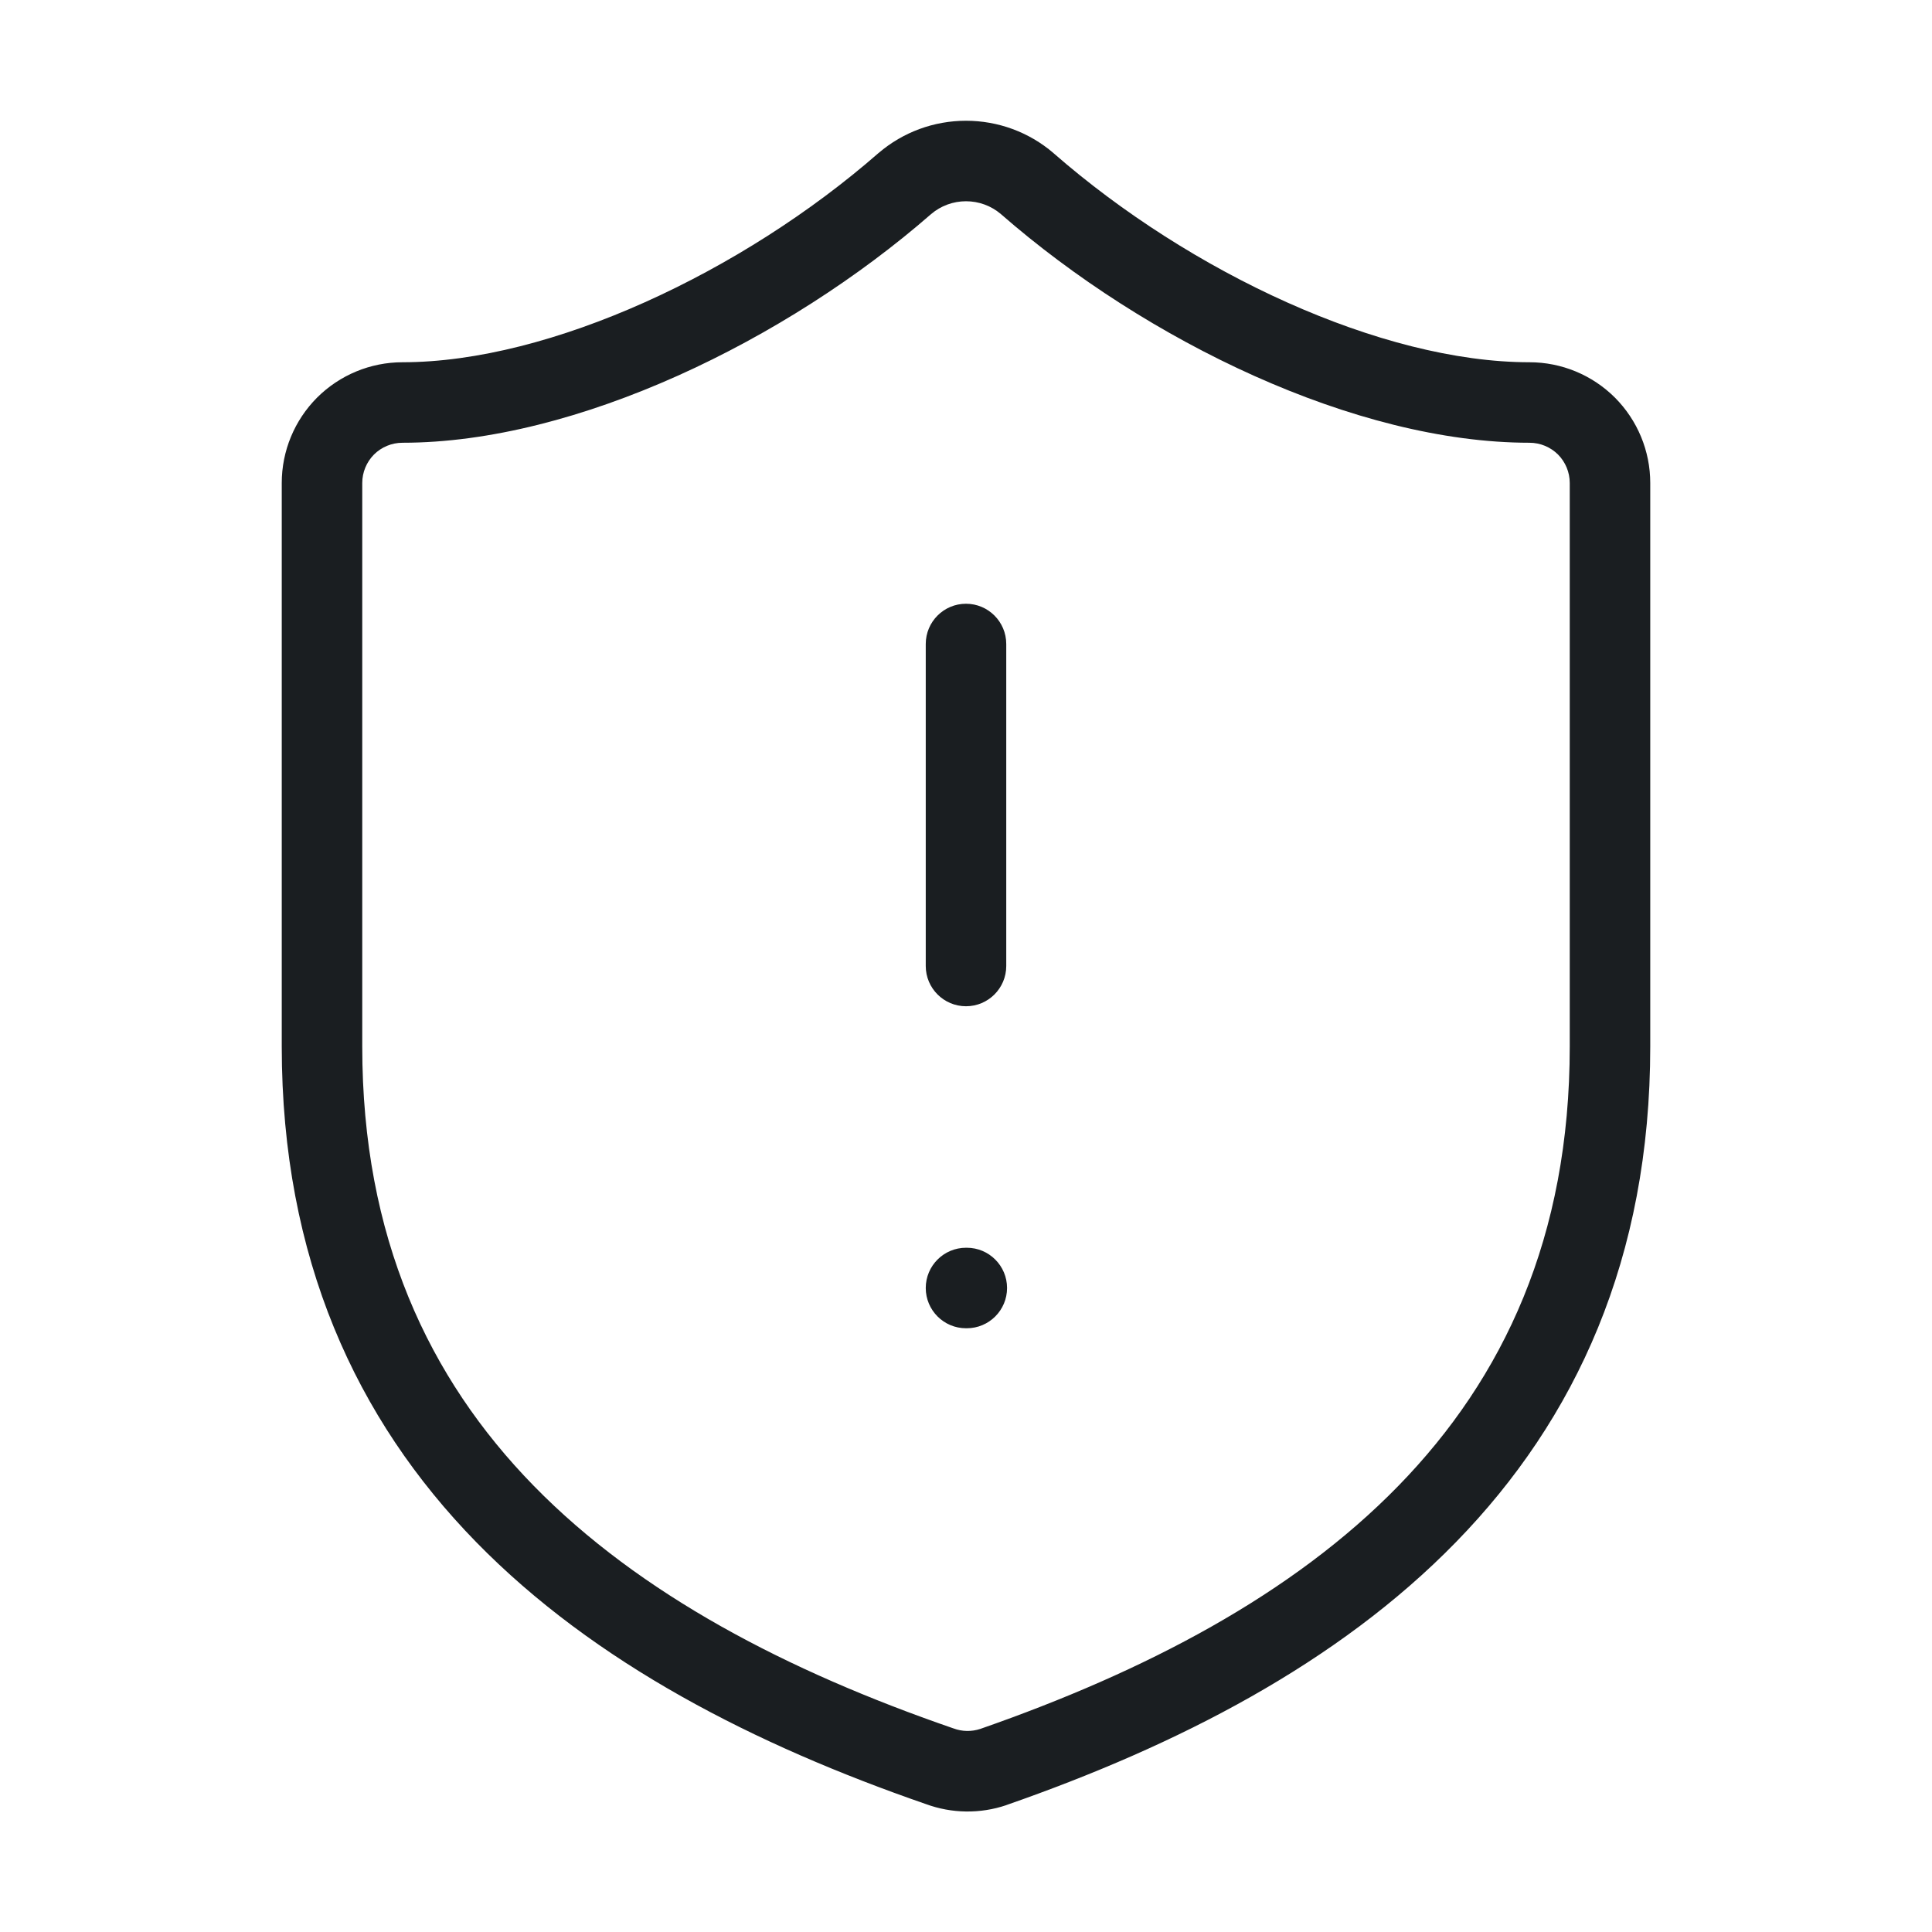 <svg xmlns="http://www.w3.org/2000/svg" width="24" height="24" viewBox="0 0 24 24" fill="none">
<path fill-rule="evenodd" clip-rule="evenodd" d="M11.567 2.659C9.772 4.225 7.161 5.5 5 5.5C4.867 5.5 4.74 5.553 4.646 5.646C4.553 5.74 4.5 5.867 4.5 6V13C4.5 15.368 5.323 17.118 6.629 18.456C7.949 19.807 9.784 20.76 11.833 21.467L11.845 21.471L11.845 21.471C11.952 21.511 12.069 21.513 12.178 21.477C14.221 20.765 16.054 19.81 17.372 18.457C18.677 17.118 19.5 15.368 19.5 13V6C19.5 5.867 19.447 5.74 19.354 5.646C19.26 5.553 19.133 5.5 19 5.5C16.84 5.5 14.239 4.236 12.433 2.659C12.312 2.556 12.159 2.5 12 2.5C11.841 2.5 11.688 2.556 11.567 2.659ZM10.915 1.9C11.218 1.641 11.602 1.5 12 1.5C12.398 1.5 12.782 1.641 13.085 1.9L13.089 1.904L13.089 1.904C14.784 3.385 17.161 4.5 19 4.5C19.398 4.5 19.779 4.658 20.061 4.939C20.342 5.221 20.5 5.602 20.5 6V13C20.5 15.632 19.573 17.632 18.088 19.155C16.617 20.665 14.62 21.685 12.505 22.422L12.501 22.424L12.501 22.424C12.176 22.534 11.823 22.529 11.502 22.411C9.382 21.678 7.385 20.661 5.913 19.154C4.427 17.632 3.5 15.632 3.5 13V6C3.5 5.602 3.658 5.221 3.939 4.939C4.221 4.658 4.602 4.5 5 4.5C6.838 4.5 9.226 3.376 10.911 1.903L10.915 1.9L10.915 1.9ZM12 7.5C12.276 7.5 12.5 7.724 12.5 8V12C12.5 12.276 12.276 12.5 12 12.5C11.724 12.5 11.5 12.276 11.5 12V8C11.5 7.724 11.724 7.5 12 7.5ZM11.5 16C11.5 15.724 11.724 15.5 12 15.5H12.01C12.286 15.5 12.51 15.724 12.51 16C12.51 16.276 12.286 16.5 12.01 16.5H12C11.724 16.5 11.5 16.276 11.5 16Z" fill="#1A1E21"/>
</svg>